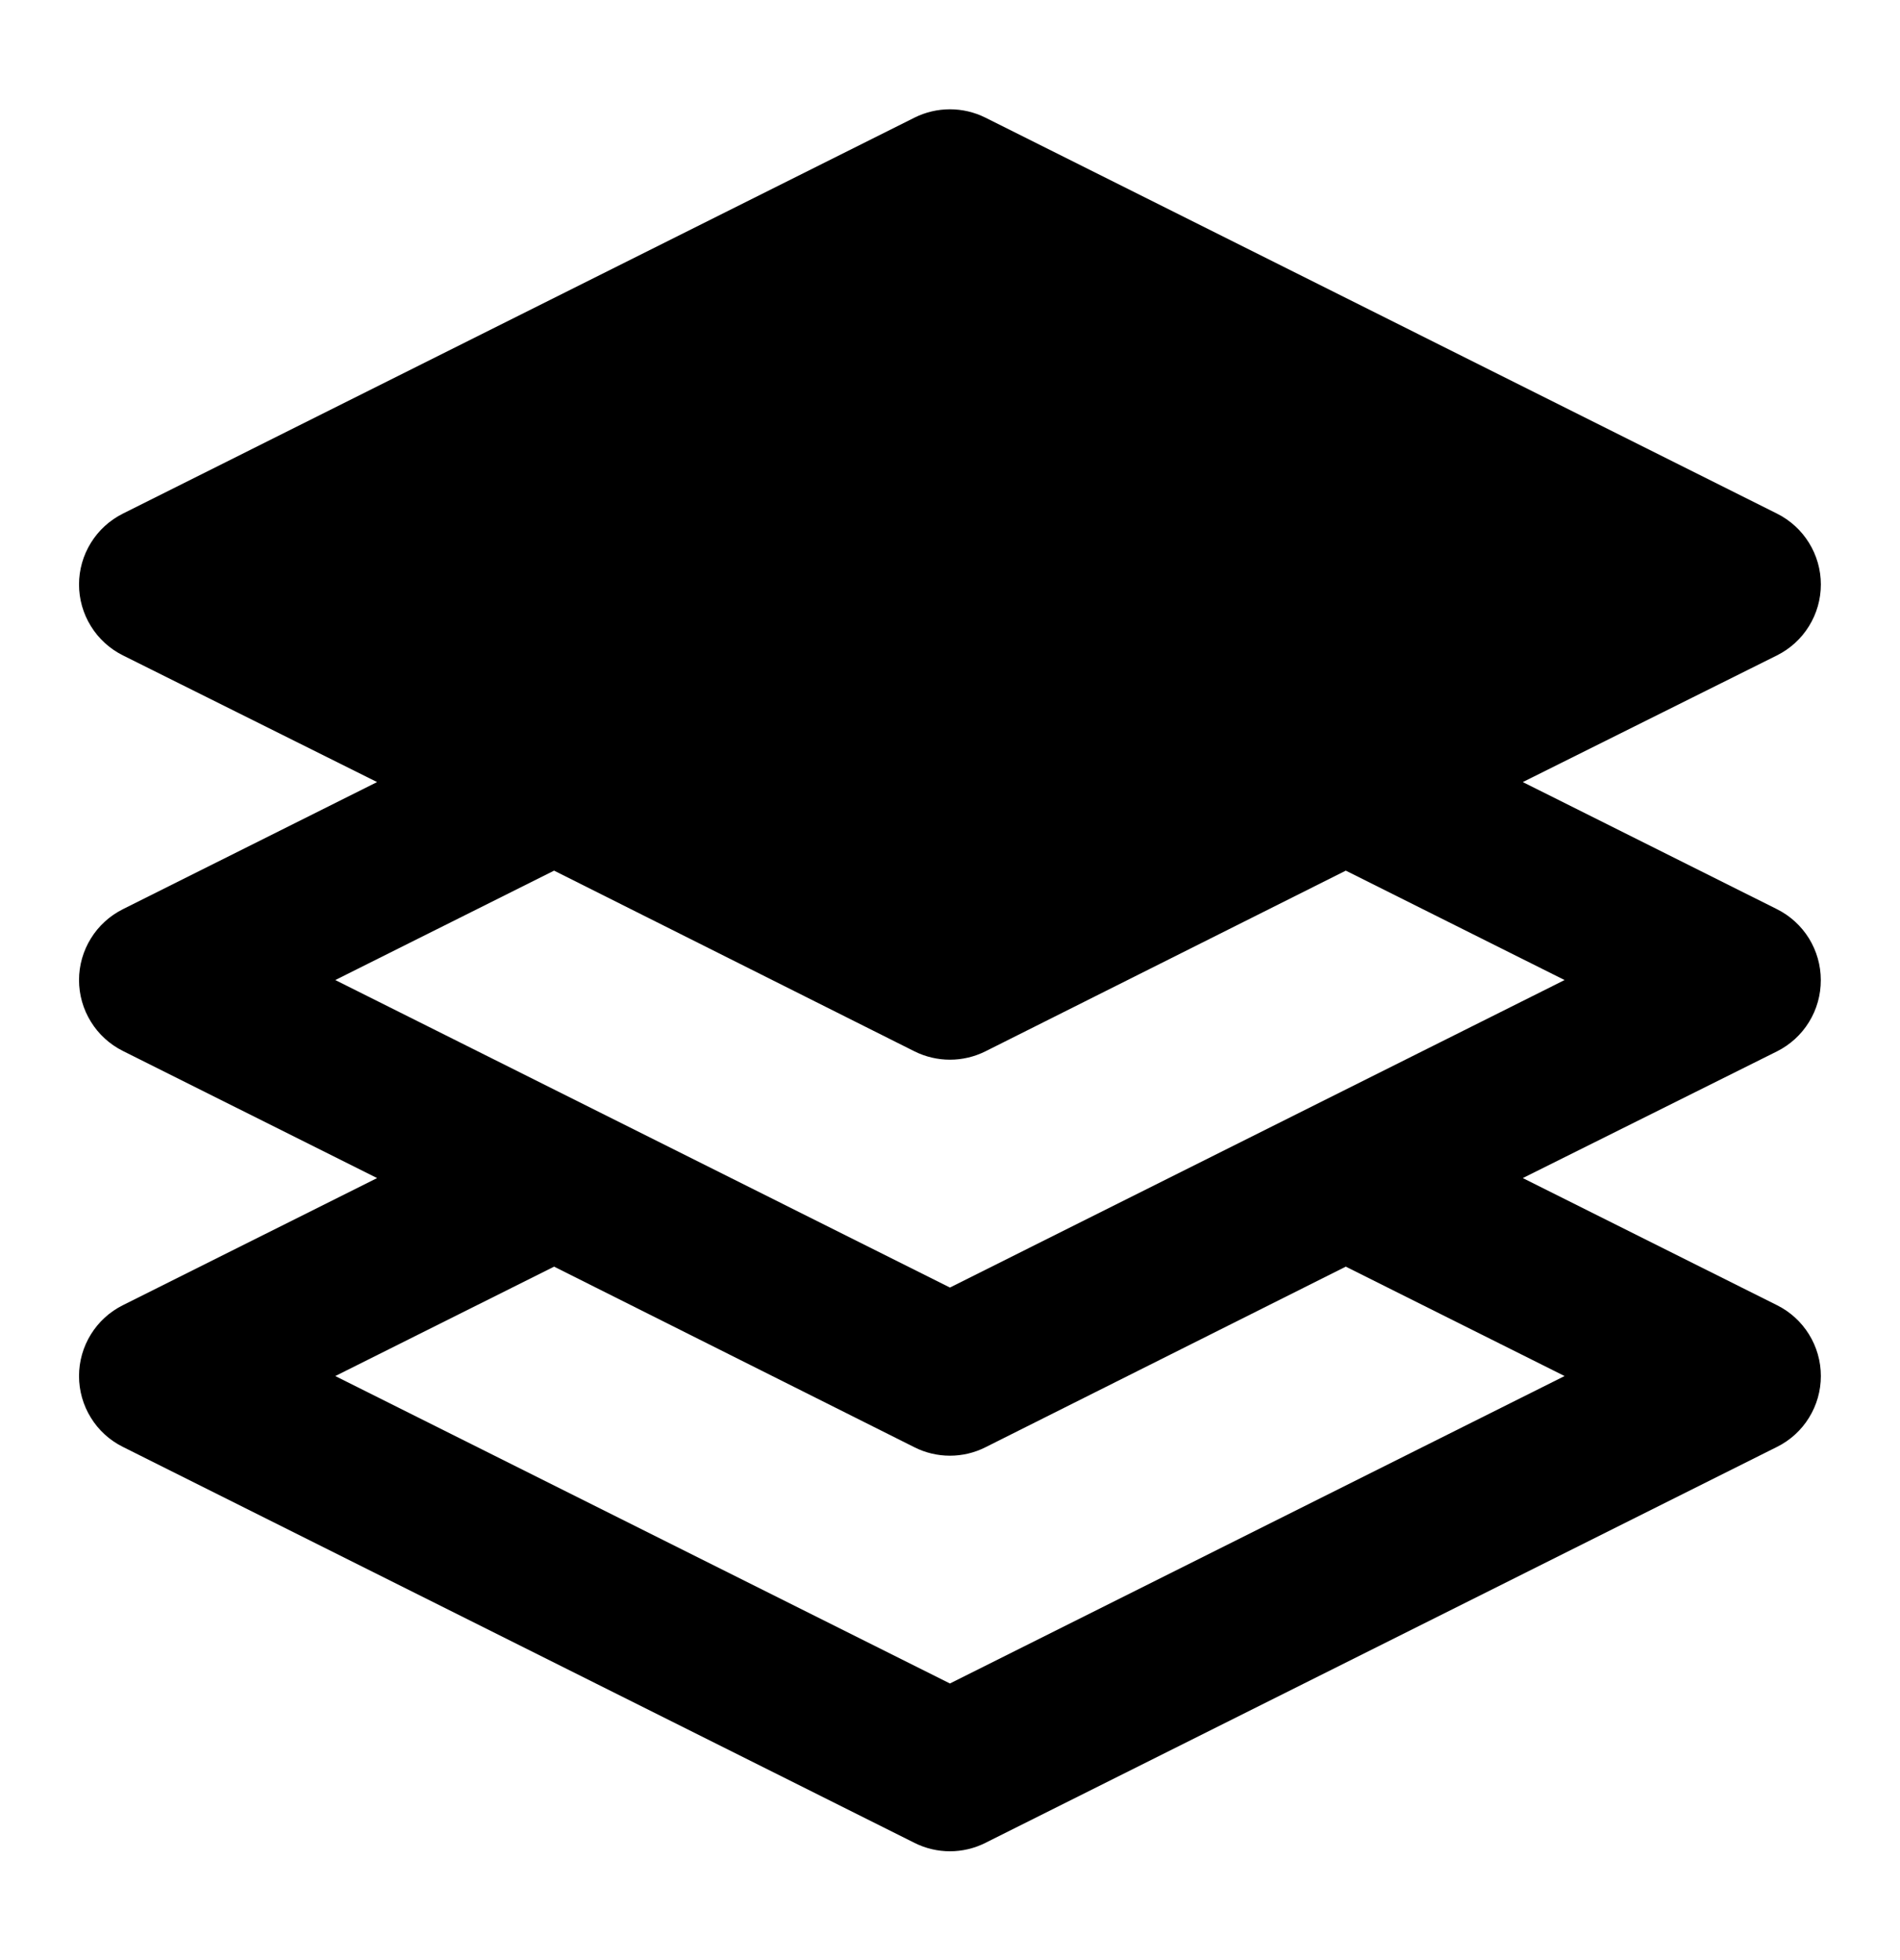 <svg xmlns="http://www.w3.org/2000/svg" width="32" height="33" viewBox="0 0 32 33" fill="none">
  <path d="M30.666 16.5C30.666 16.253 30.597 16.01 30.467 15.799C30.336 15.588 30.15 15.418 29.928 15.307L25.647 13.167L29.928 11.034C30.15 10.923 30.337 10.753 30.467 10.542C30.598 10.331 30.667 10.088 30.667 9.84C30.667 9.593 30.598 9.35 30.467 9.139C30.337 8.928 30.15 8.758 29.928 8.647L16.595 1.98C16.41 1.888 16.206 1.84 15.999 1.84C15.792 1.84 15.588 1.888 15.403 1.98L2.07 8.647C1.848 8.758 1.661 8.928 1.531 9.139C1.4 9.35 1.331 9.593 1.331 9.84C1.331 10.088 1.4 10.331 1.531 10.542C1.661 10.753 1.848 10.923 2.07 11.034L6.351 13.167L2.07 15.307C1.848 15.418 1.661 15.588 1.531 15.799C1.4 16.01 1.331 16.253 1.331 16.5C1.331 16.748 1.4 16.991 1.531 17.202C1.661 17.413 1.848 17.583 2.07 17.694L6.351 19.834L2.07 21.974C1.848 22.084 1.661 22.255 1.531 22.465C1.4 22.676 1.331 22.919 1.331 23.167C1.331 23.415 1.4 23.658 1.531 23.869C1.661 24.08 1.848 24.25 2.07 24.36L15.403 31.027C15.588 31.12 15.792 31.168 15.999 31.168C16.206 31.168 16.41 31.12 16.595 31.027L29.928 24.36C30.15 24.25 30.337 24.08 30.467 23.869C30.598 23.658 30.667 23.415 30.667 23.167C30.667 22.919 30.598 22.676 30.467 22.465C30.337 22.255 30.15 22.084 29.928 21.974L25.647 19.834L29.928 17.701C30.151 17.589 30.338 17.418 30.468 17.206C30.599 16.994 30.667 16.749 30.666 16.5ZM26.351 23.167L15.999 28.343L5.647 23.167L9.332 21.325L15.403 24.367C15.588 24.46 15.792 24.508 15.999 24.508C16.206 24.508 16.41 24.46 16.595 24.367L22.666 21.325L26.351 23.167ZM15.999 21.677L5.647 16.5L9.332 14.658L15.403 17.701C15.588 17.793 15.792 17.841 15.999 17.841C16.206 17.841 16.41 17.793 16.595 17.701L22.666 14.658L26.351 16.5L15.999 21.677Z" fill="currentColor"/>
</svg>
